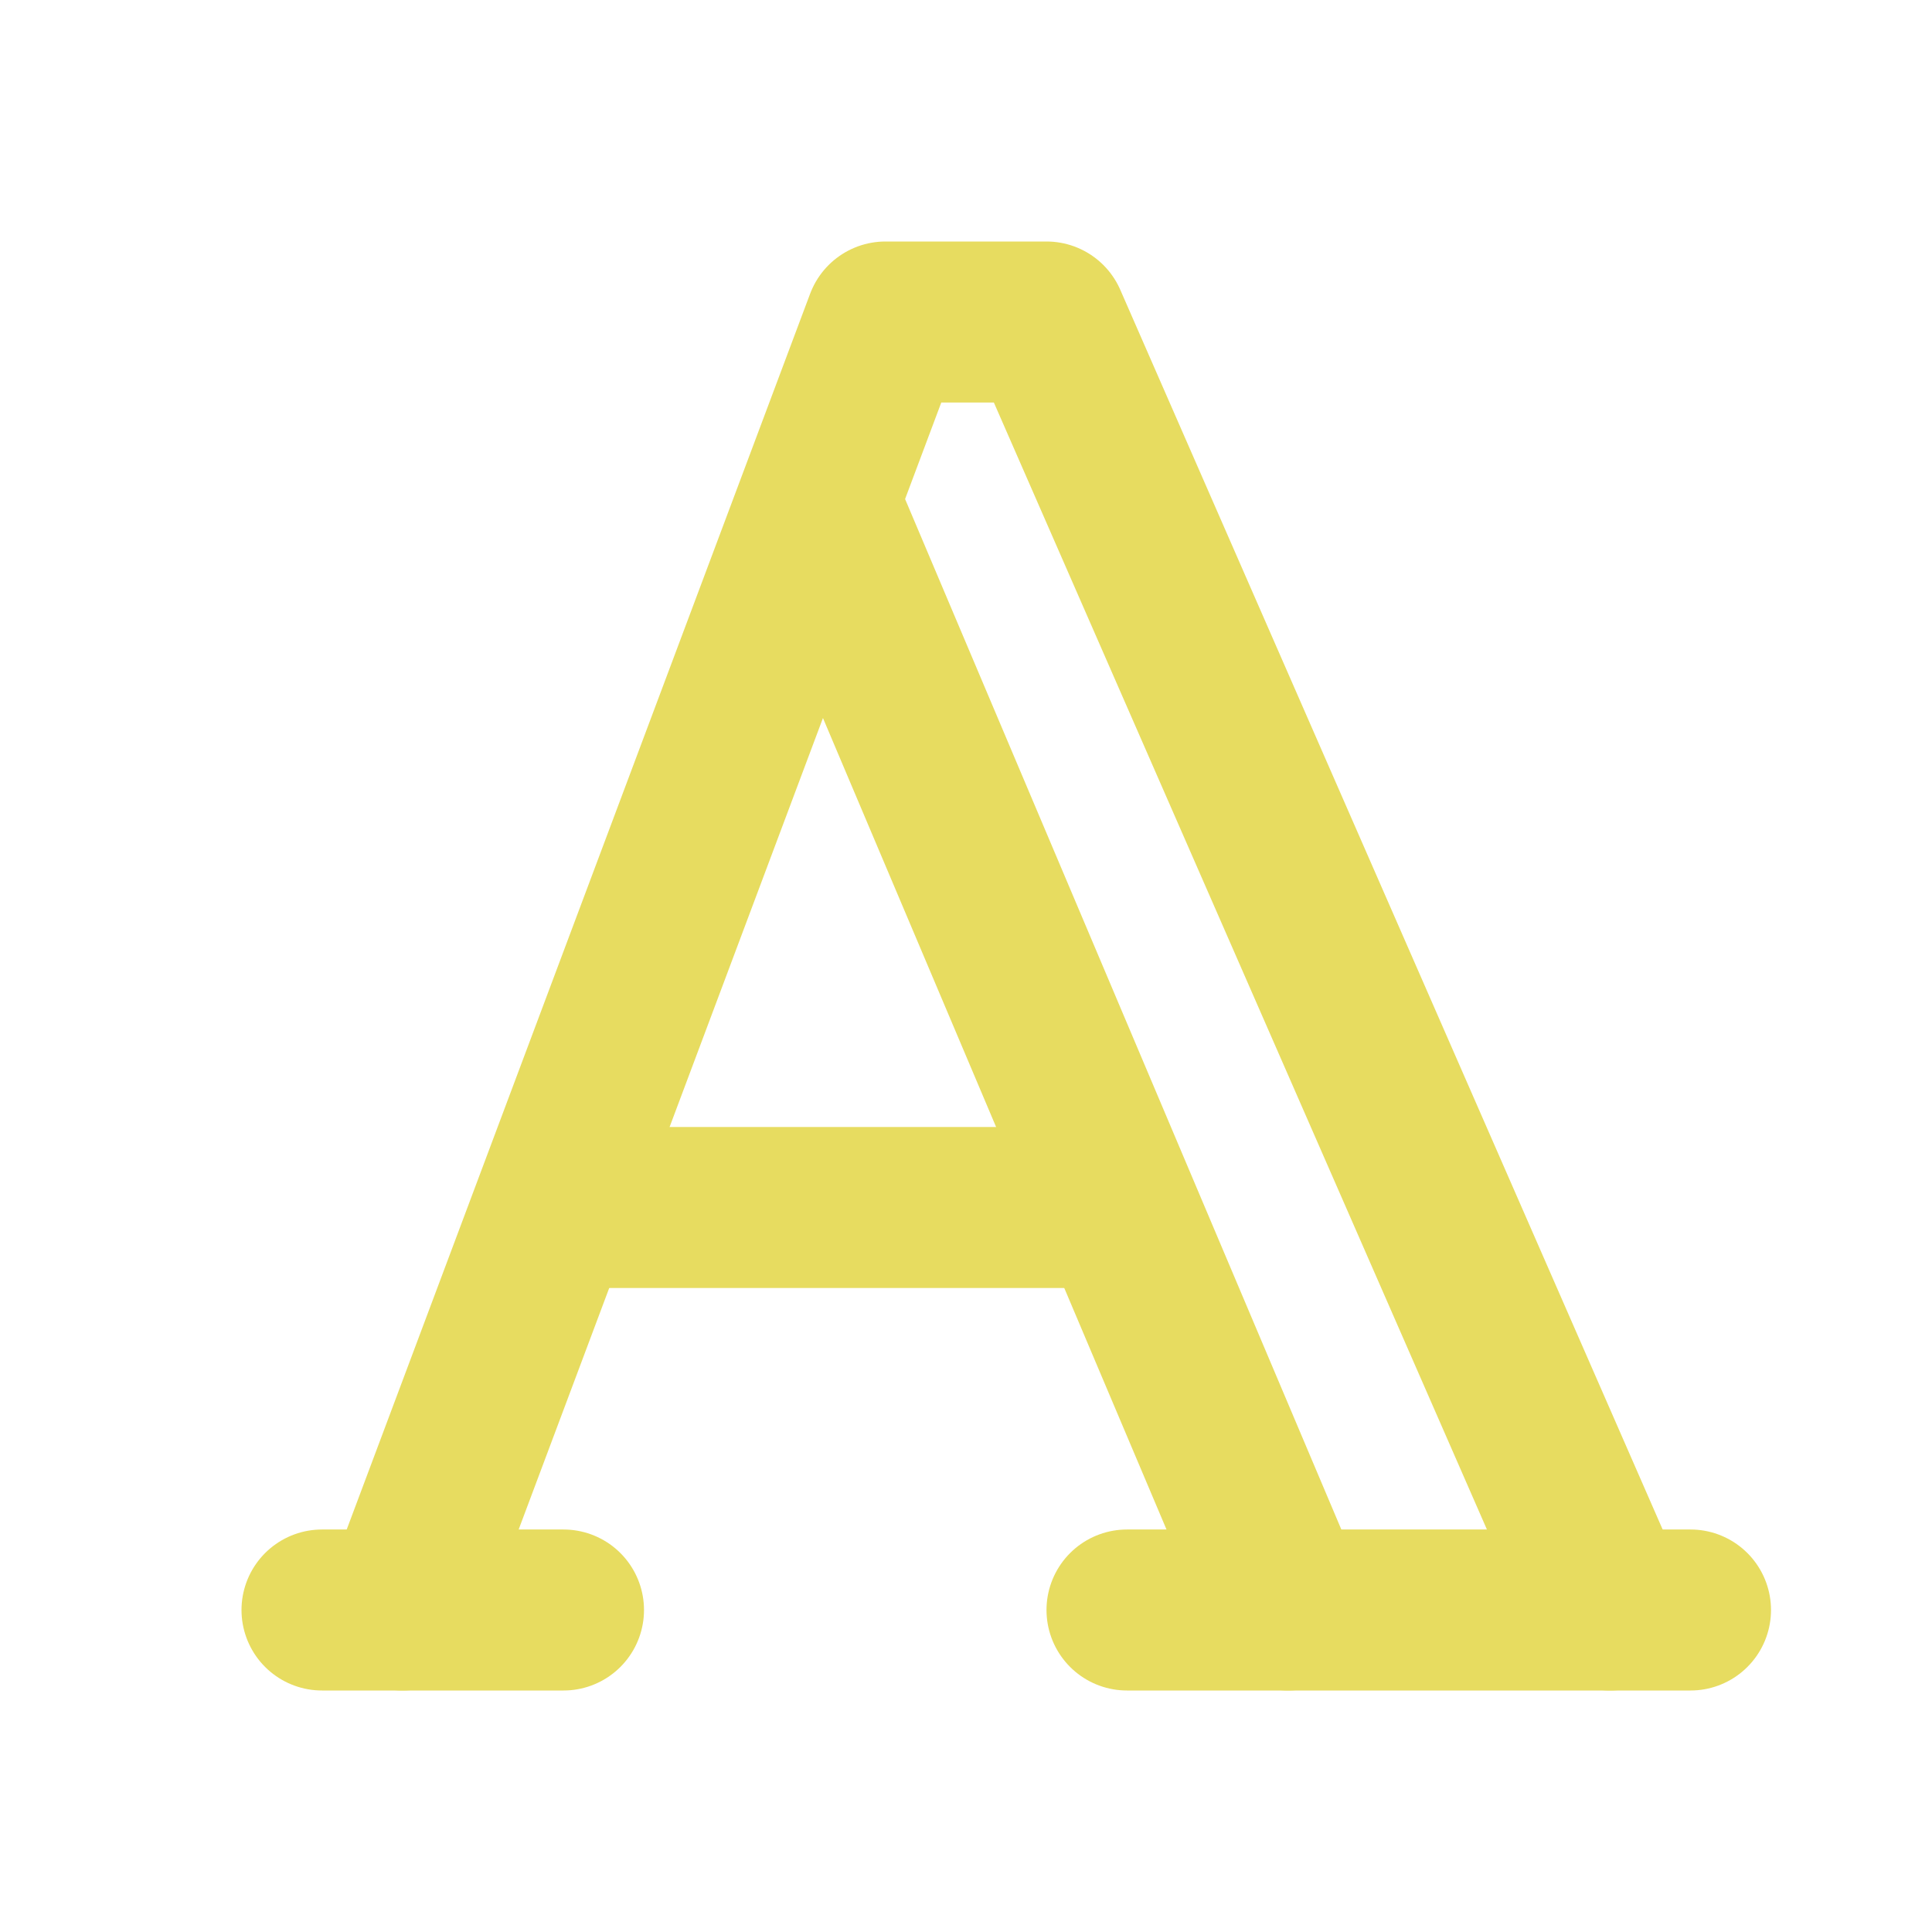<svg xmlns="http://www.w3.org/2000/svg" class="icon icon-tabler icon-tabler-typography" width="24" height="24" viewBox="0 0 24 24" stroke-width="2" stroke="#e7dc60" fill="none" stroke-linecap="round" stroke-linejoin="round"><path stroke="none" d="M0 0h24v24H0z" fill="none"/><line x1="4" y1="20" x2="7" y2="20"/><line x1="14" y1="20" x2="21" y2="20"/><line x1="6.9" y1="15" x2="13.8" y2="15"/><line x1="10.2" y1="6.3" x2="16" y2="20"/><polyline points="5 20 11 4 13 4 20 20"/></svg>
